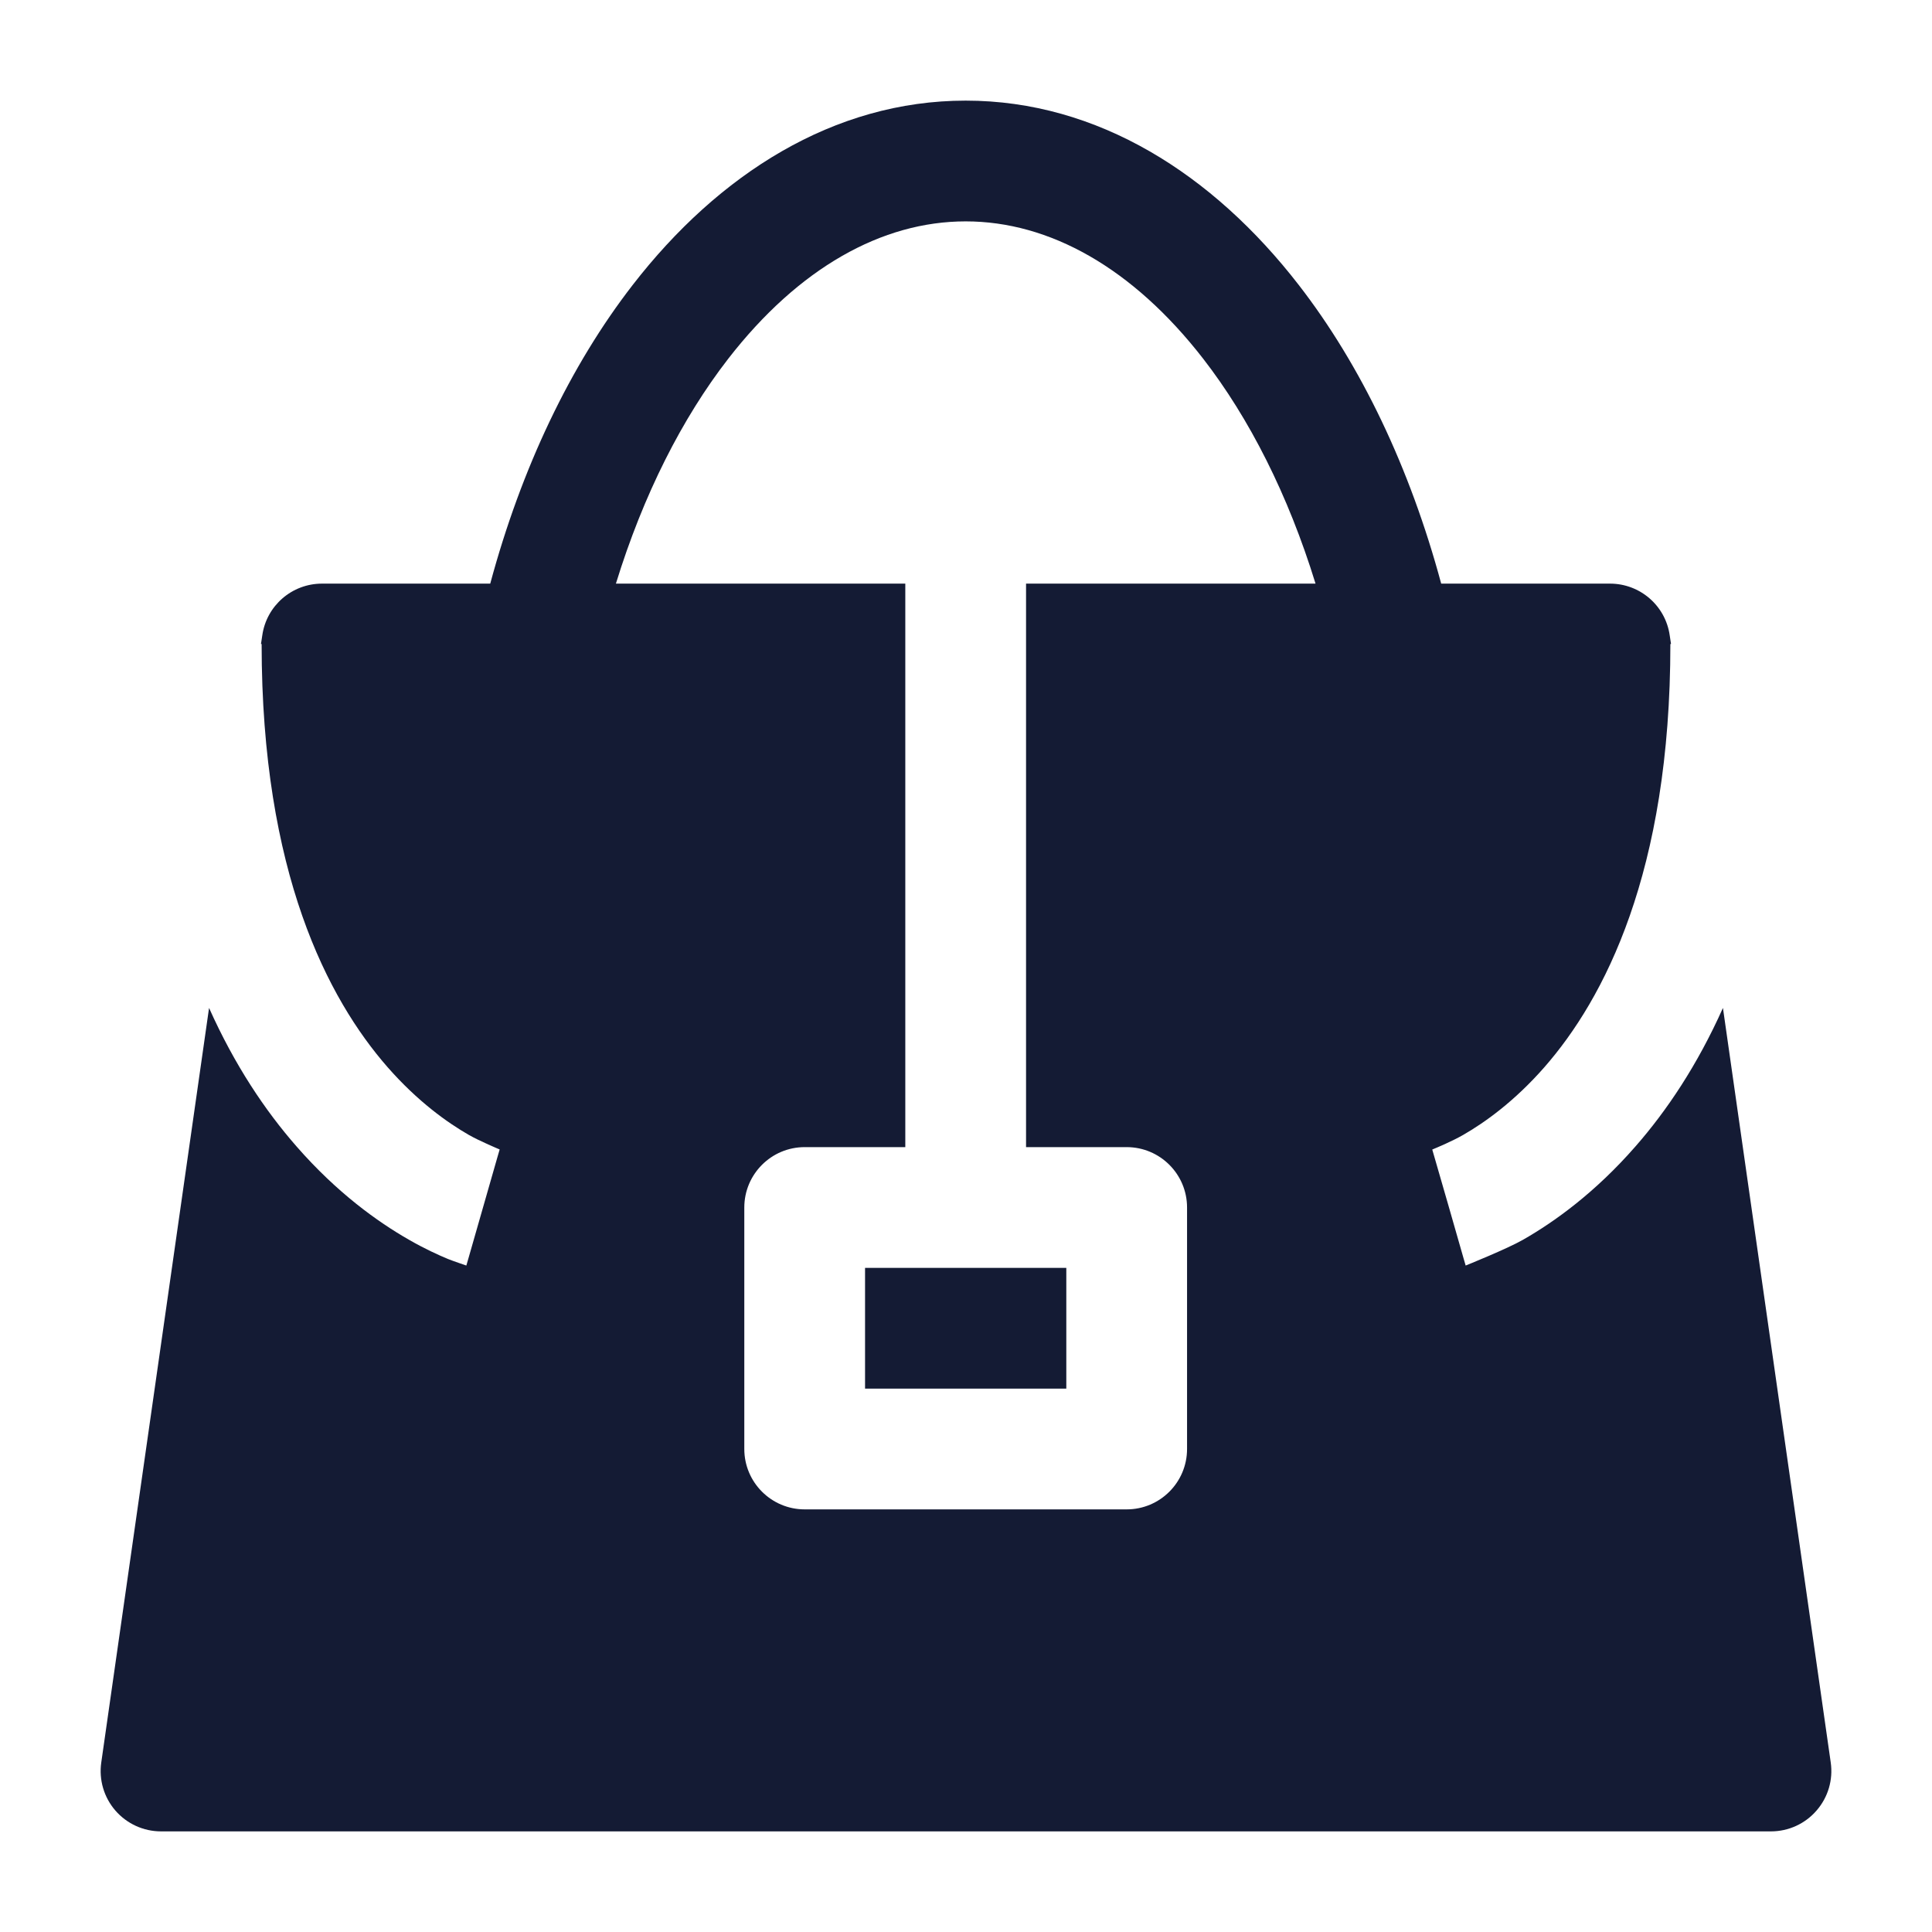 <svg width="24" height="24" viewBox="0 0 24 24" fill="none" xmlns="http://www.w3.org/2000/svg">
<path d="M10.746 15.75H13.246V17.25H10.746V15.75Z" fill="#141B34"/>
<path fill-rule="evenodd" clip-rule="evenodd" d="M7.861 3.538C7.084 4.54 6.477 5.814 6.09 7.25H4C3.627 7.25 3.31 7.524 3.258 7.894L3.242 8H3.25C3.25 10.843 4.075 12.411 4.814 13.256C5.19 13.685 5.56 13.947 5.825 14.099C5.958 14.175 6.207 14.279 6.207 14.279C6.207 14.279 6.206 14.279 6 15C5.794 15.721 5.793 15.721 5.793 15.721C5.793 15.721 5.628 15.665 5.566 15.64C5.443 15.589 5.276 15.513 5.081 15.401C4.69 15.178 4.185 14.815 3.686 14.244C3.293 13.796 2.914 13.23 2.597 12.521L1.258 21.894C1.227 22.109 1.291 22.327 1.433 22.491C1.576 22.656 1.783 22.75 2 22.75H22C22.217 22.75 22.424 22.656 22.566 22.491C22.709 22.327 22.773 22.109 22.742 21.894L21.403 12.521C21.086 13.23 20.707 13.796 20.314 14.244C19.815 14.815 19.31 15.178 18.919 15.401C18.724 15.513 18.207 15.721 18.207 15.721C18.207 15.721 18.206 15.721 18 15L17.792 14.28C17.86 14.252 18.042 14.175 18.175 14.099C18.44 13.947 18.81 13.685 19.186 13.256C19.925 12.411 20.75 10.843 20.75 8H20.758L20.742 7.894C20.69 7.524 20.373 7.25 20 7.25H17.903C17.516 5.814 16.909 4.54 16.132 3.538C15.07 2.167 13.639 1.25 11.996 1.25C10.354 1.25 8.923 2.167 7.861 3.538ZM9.046 4.457C8.474 5.195 7.991 6.146 7.651 7.25H11.246V14.25H9.996C9.582 14.25 9.246 14.586 9.246 15V18C9.246 18.414 9.582 18.75 9.996 18.75H13.996C14.41 18.75 14.746 18.414 14.746 18V15C14.746 14.586 14.41 14.25 13.996 14.25H12.746V7.25H16.342C16.002 6.146 15.519 5.195 14.947 4.457C14.072 3.329 13.038 2.75 11.996 2.75C10.955 2.75 9.921 3.329 9.046 4.457Z" fill="#141B34"/>
</svg>
